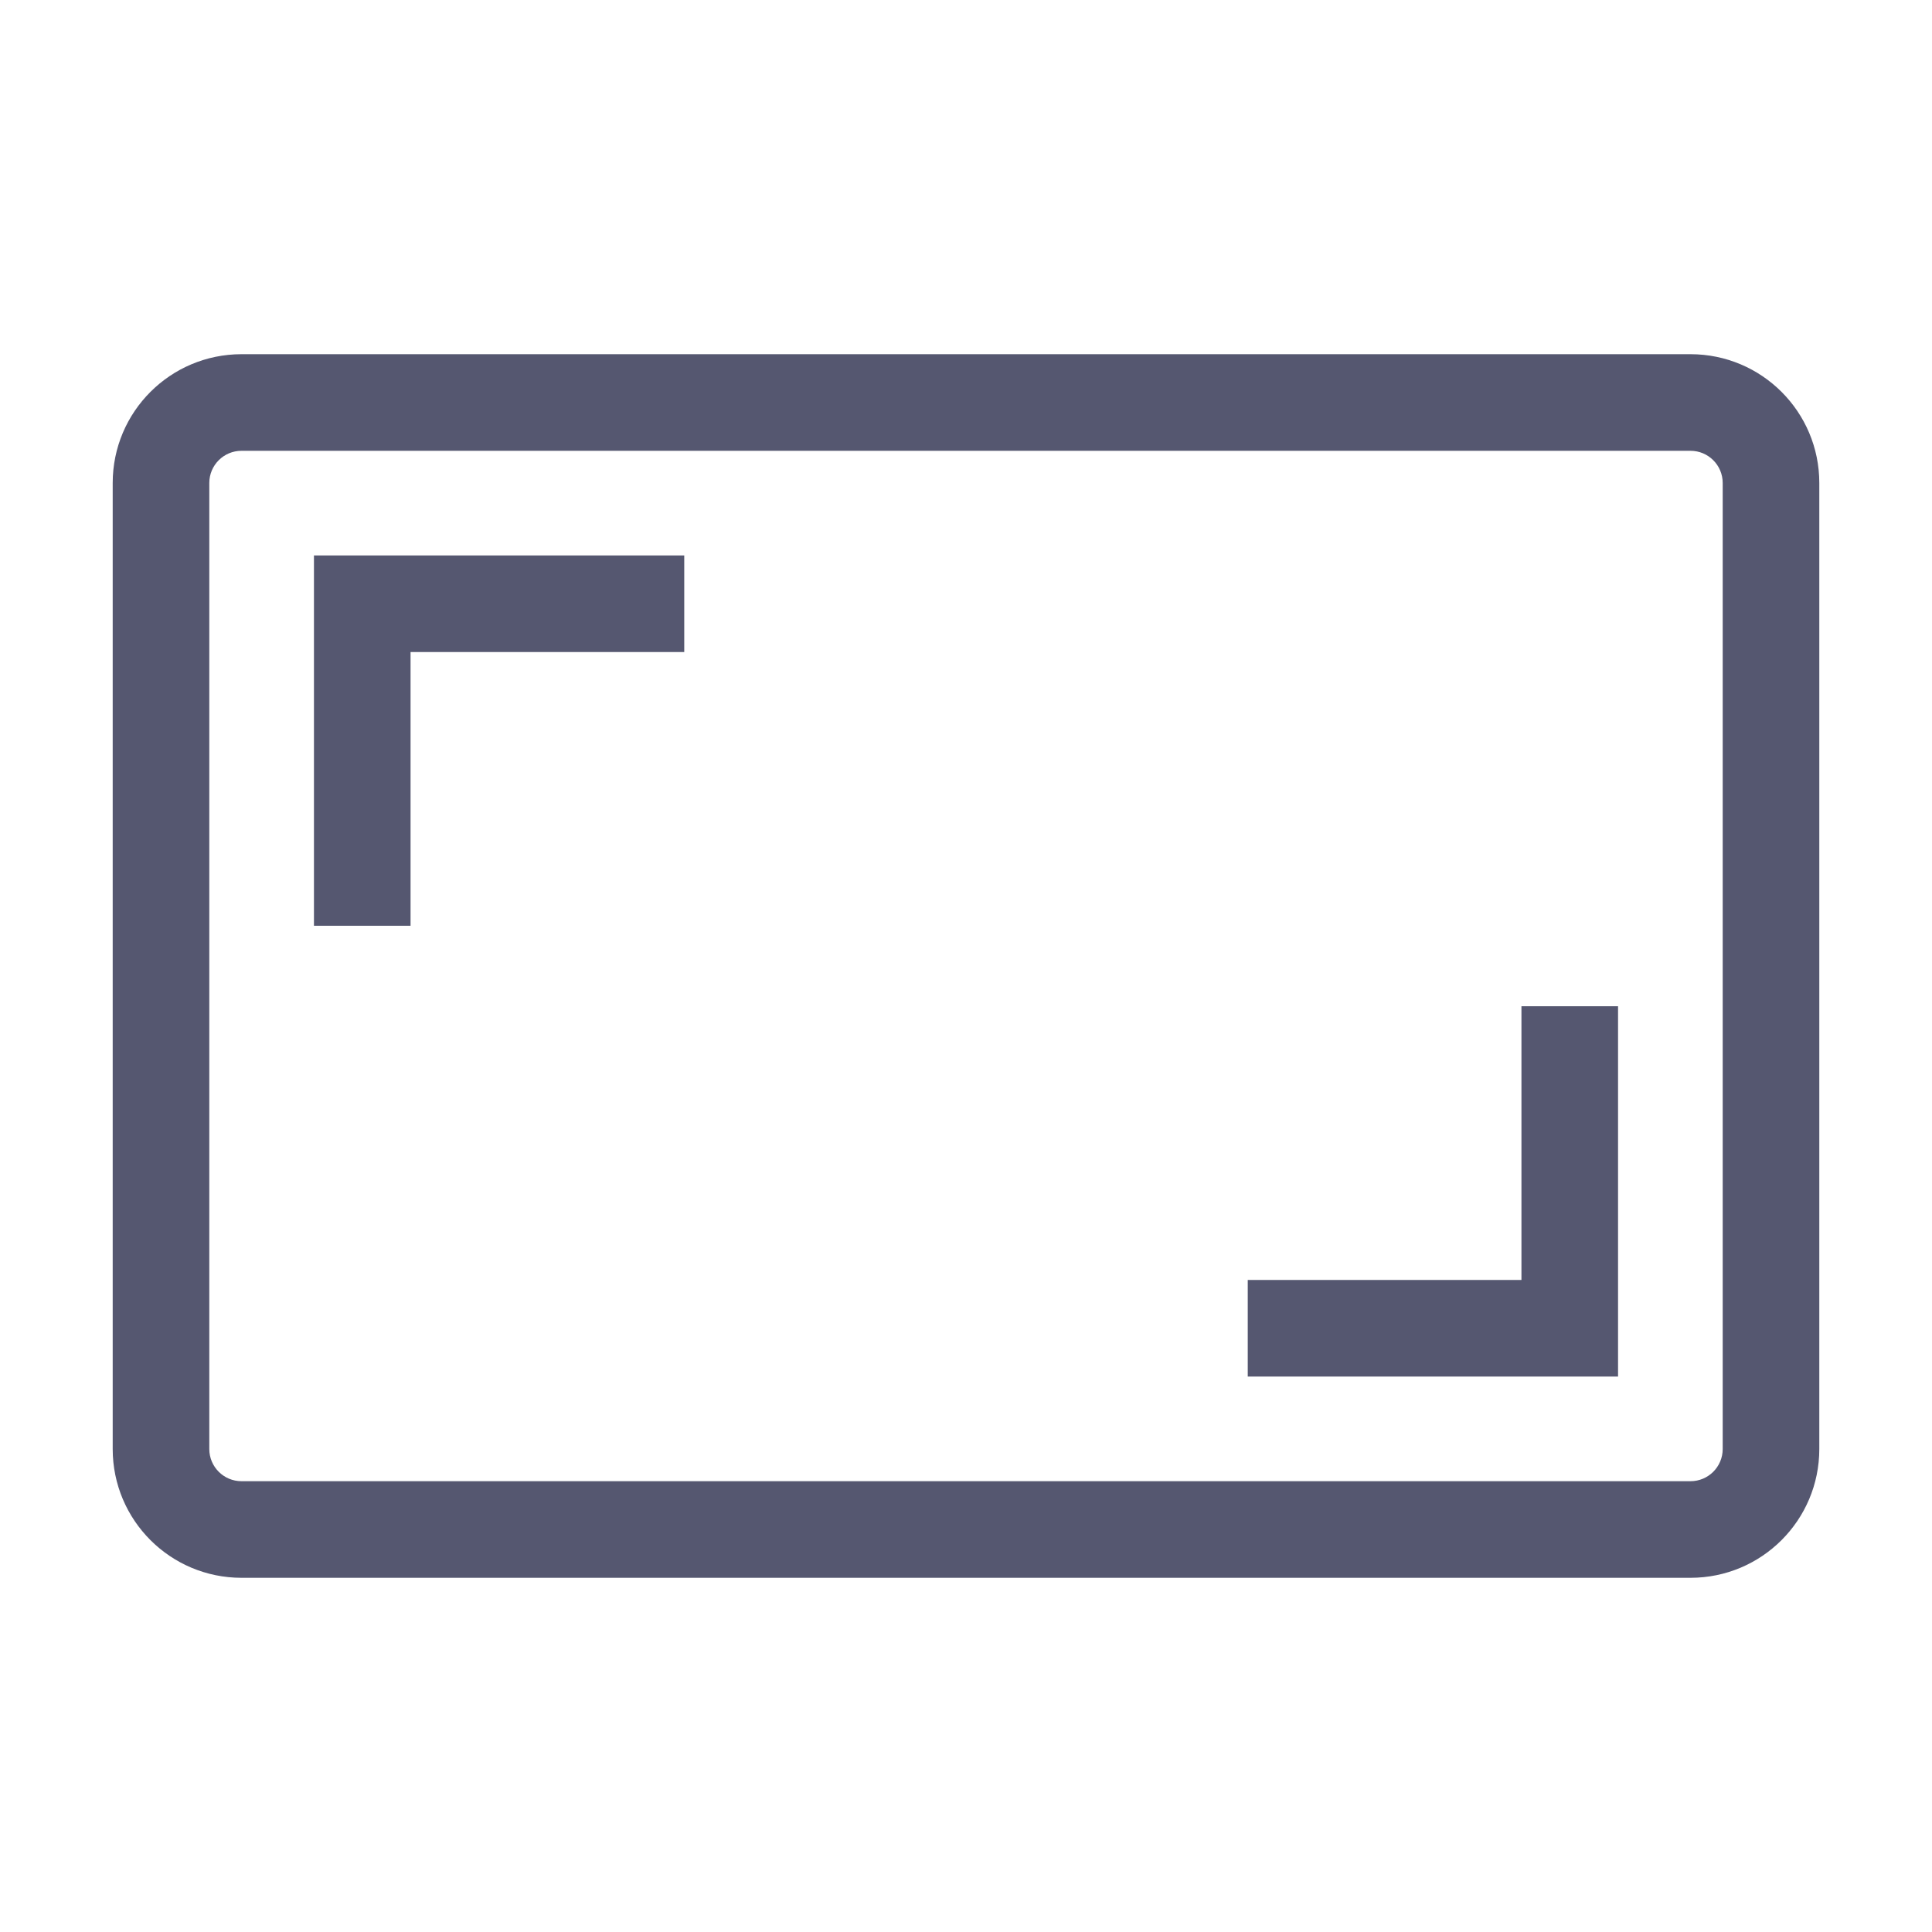 <svg width="24" height="24" viewBox="0 0 24 24" fill="none" xmlns="http://www.w3.org/2000/svg">
<path d="M4.5 7.5V6.9H3.9V7.5H4.5ZM19.5 16.5V17.1H20.1V16.5H19.5ZM3 5.6H21V4.4H3V5.6ZM21.4 6V18H22.6V6H21.4ZM21 18.4H3V19.6H21V18.4ZM2.6 18V6H1.4V18H2.6ZM5.1 11.5V7.5H3.9V11.5H5.1ZM4.5 8.1H8.5V6.9H4.5V8.1ZM18.9 12.5V16.5H20.1V12.5H18.9ZM19.5 15.9H15.5V17.1H19.5V15.9ZM3 18.4C2.779 18.4 2.6 18.221 2.6 18H1.4C1.4 18.884 2.116 19.6 3 19.6V18.4ZM21.4 18C21.4 18.221 21.221 18.4 21 18.4V19.6C21.884 19.6 22.6 18.884 22.6 18H21.4ZM21 5.6C21.221 5.6 21.4 5.779 21.4 6H22.6C22.6 5.116 21.884 4.4 21 4.4V5.6ZM3 4.4C2.116 4.4 1.4 5.116 1.4 6H2.6C2.6 5.779 2.779 5.6 3 5.6V4.4Z" fill="#555770"/>
</svg>
